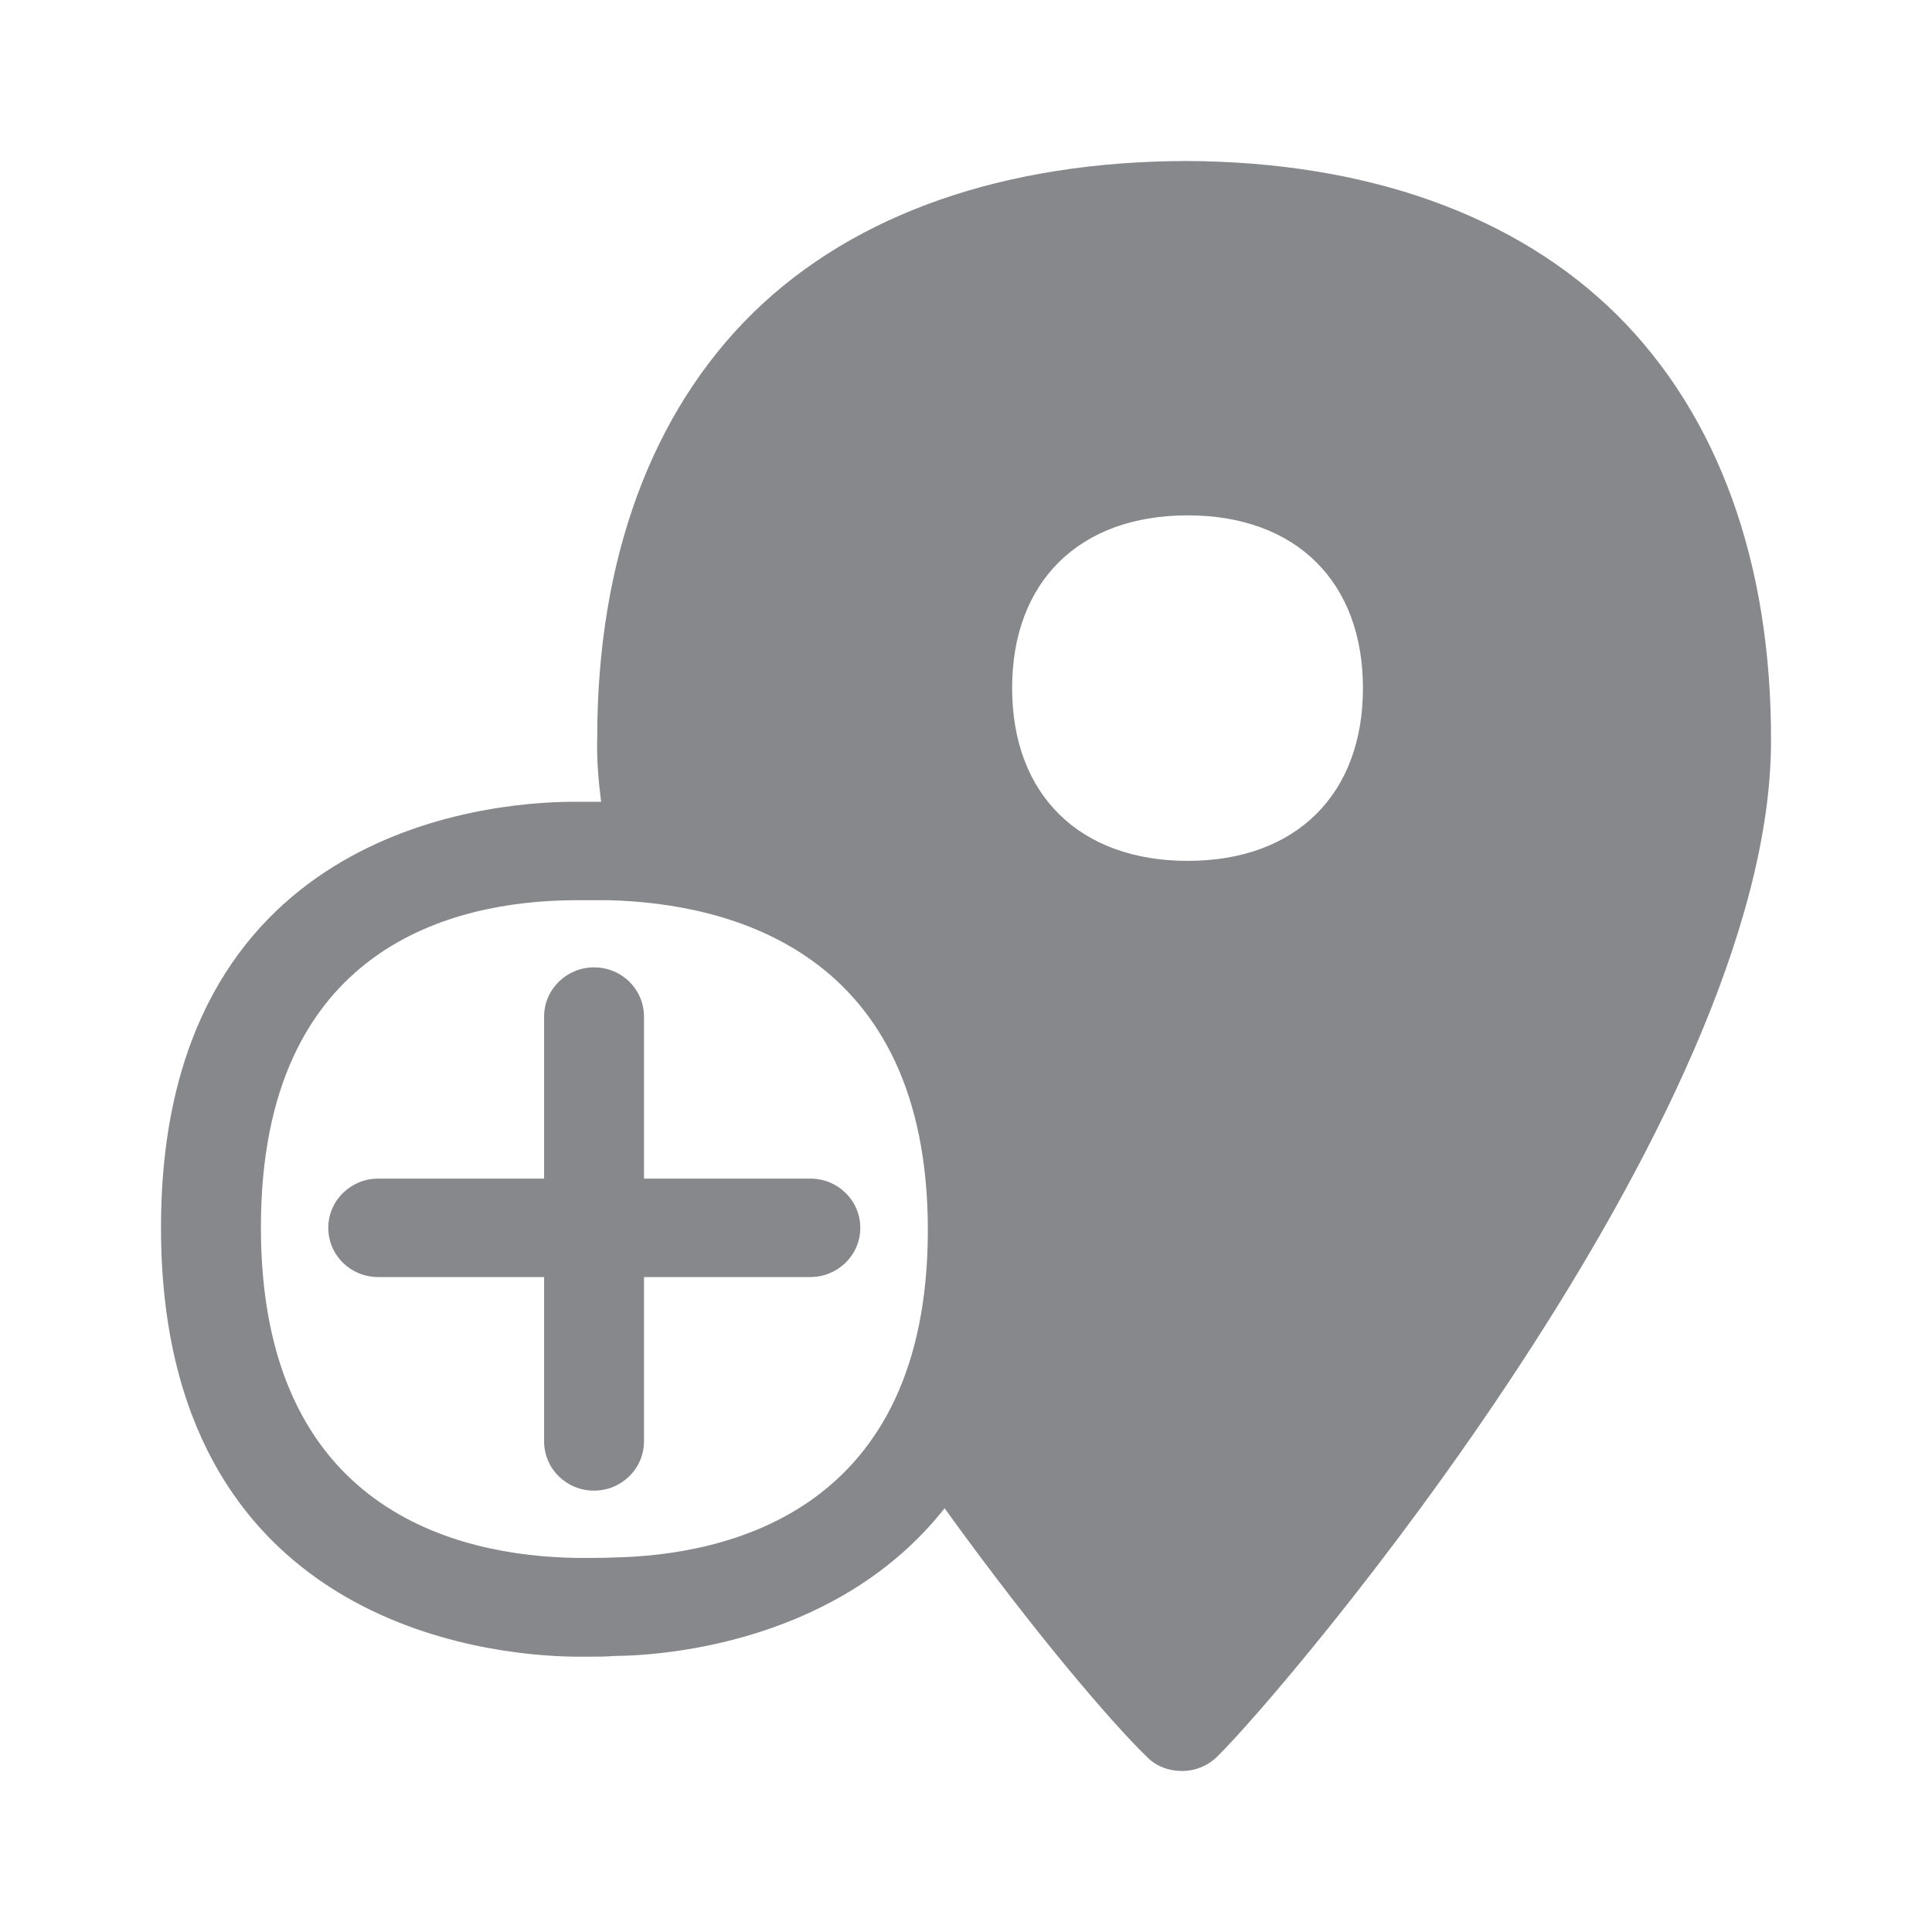 <svg width="24" height="24" viewBox="0 0 24 24" fill="none" xmlns="http://www.w3.org/2000/svg">
<path fill-rule="evenodd" clip-rule="evenodd" d="M14.754 10.694C16.097 10.694 16.931 9.871 16.931 8.548C16.931 7.225 16.097 6.402 14.754 6.402C13.407 6.402 12.573 7.225 12.573 8.548C12.573 9.871 13.41 10.694 14.754 10.694ZM7.607 19.348C9.064 19.322 11.526 18.759 11.526 15.281C11.526 11.804 9.047 11.223 7.573 11.183H7.109C5.66 11.197 3.241 11.738 3.241 15.247C3.241 18.773 5.694 19.328 7.152 19.353H7.311C7.408 19.353 7.516 19.353 7.607 19.348ZM20.093 3.918C21.345 5.167 22.009 6.994 22 9.217C21.991 13.904 15.977 20.981 15.121 21.821C14.995 21.943 14.839 22 14.682 22C14.526 22 14.358 21.943 14.244 21.821C13.814 21.405 12.852 20.287 11.734 18.736C10.442 20.375 8.327 20.566 7.633 20.571C7.533 20.58 7.419 20.58 7.311 20.58H7.137C6.059 20.566 2 20.179 2 15.25C2 10.335 6.019 9.968 7.095 9.96H7.467C7.433 9.689 7.411 9.419 7.419 9.166C7.419 6.954 8.091 5.125 9.357 3.884C10.627 2.643 12.497 2.006 14.736 2C16.979 2.009 18.835 2.669 20.093 3.918ZM8 14.641H10.066C10.41 14.641 10.687 14.914 10.687 15.253C10.687 15.591 10.408 15.864 10.066 15.864H8V17.905C8 18.244 7.721 18.517 7.379 18.517C7.035 18.517 6.759 18.244 6.759 17.905V15.864H4.698C4.354 15.864 4.078 15.591 4.078 15.253C4.078 14.914 4.357 14.641 4.698 14.641H6.759V12.629C6.759 12.29 7.038 12.017 7.379 12.017C7.724 12.017 8 12.29 8 12.629V14.641Z" fill="#86888C"/>
</svg>
